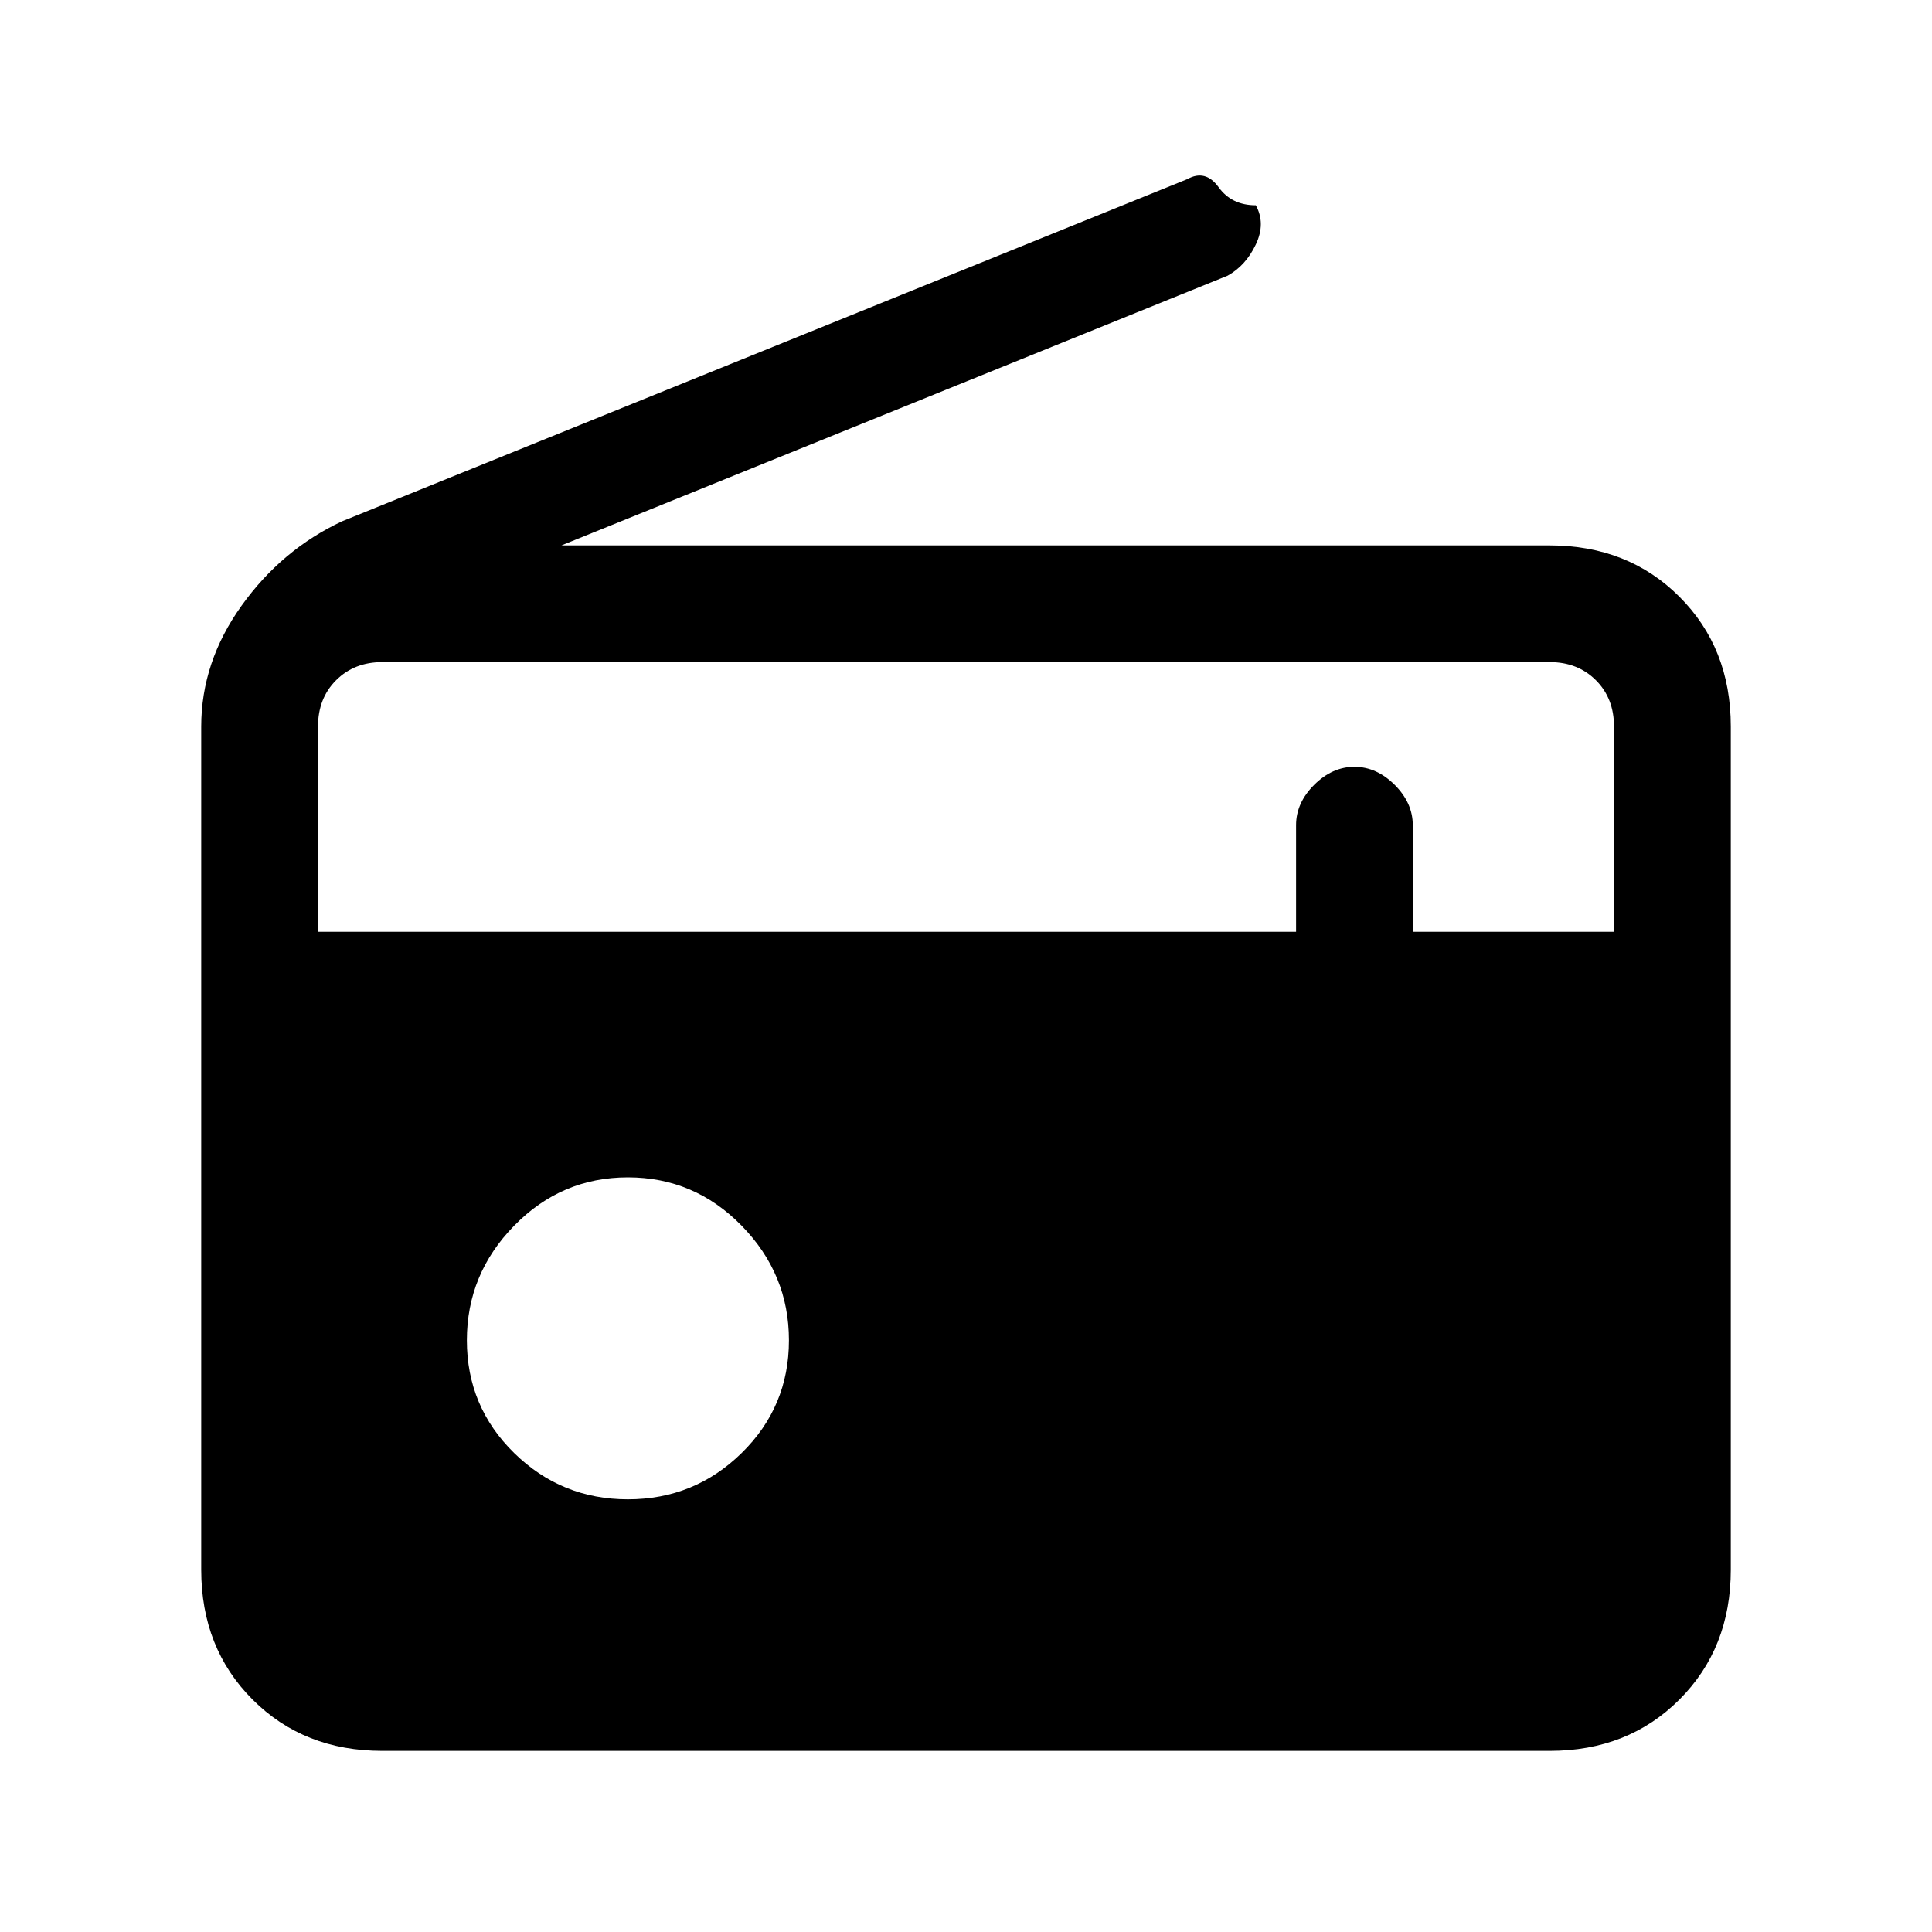 <svg xmlns="http://www.w3.org/2000/svg" height="20" width="20"><path d="M3.958 18.125Q3.146 18.125 2.615 17.594Q2.083 17.062 2.083 16.25V7.521Q2.083 6.854 2.5 6.271Q2.917 5.688 3.542 5.396L12.292 1.854Q12.479 1.75 12.615 1.938Q12.75 2.125 13 2.125Q13.104 2.312 13 2.531Q12.896 2.75 12.708 2.854L5.812 5.646H16.042Q16.854 5.646 17.385 6.177Q17.917 6.708 17.917 7.521V16.25Q17.917 17.062 17.385 17.594Q16.854 18.125 16.042 18.125ZM3.292 9.646H13.417V8.542Q13.417 8.312 13.604 8.125Q13.792 7.938 14.021 7.938Q14.25 7.938 14.438 8.125Q14.625 8.312 14.625 8.542V9.646H16.708V7.521Q16.708 7.229 16.521 7.042Q16.333 6.854 16.042 6.854H3.958Q3.667 6.854 3.479 7.042Q3.292 7.229 3.292 7.521ZM6.5 15.521Q7.188 15.521 7.677 15.042Q8.167 14.562 8.167 13.875Q8.167 13.188 7.677 12.688Q7.188 12.188 6.5 12.188Q5.812 12.188 5.323 12.688Q4.833 13.188 4.833 13.875Q4.833 14.562 5.323 15.042Q5.812 15.521 6.5 15.521Z"/></svg>